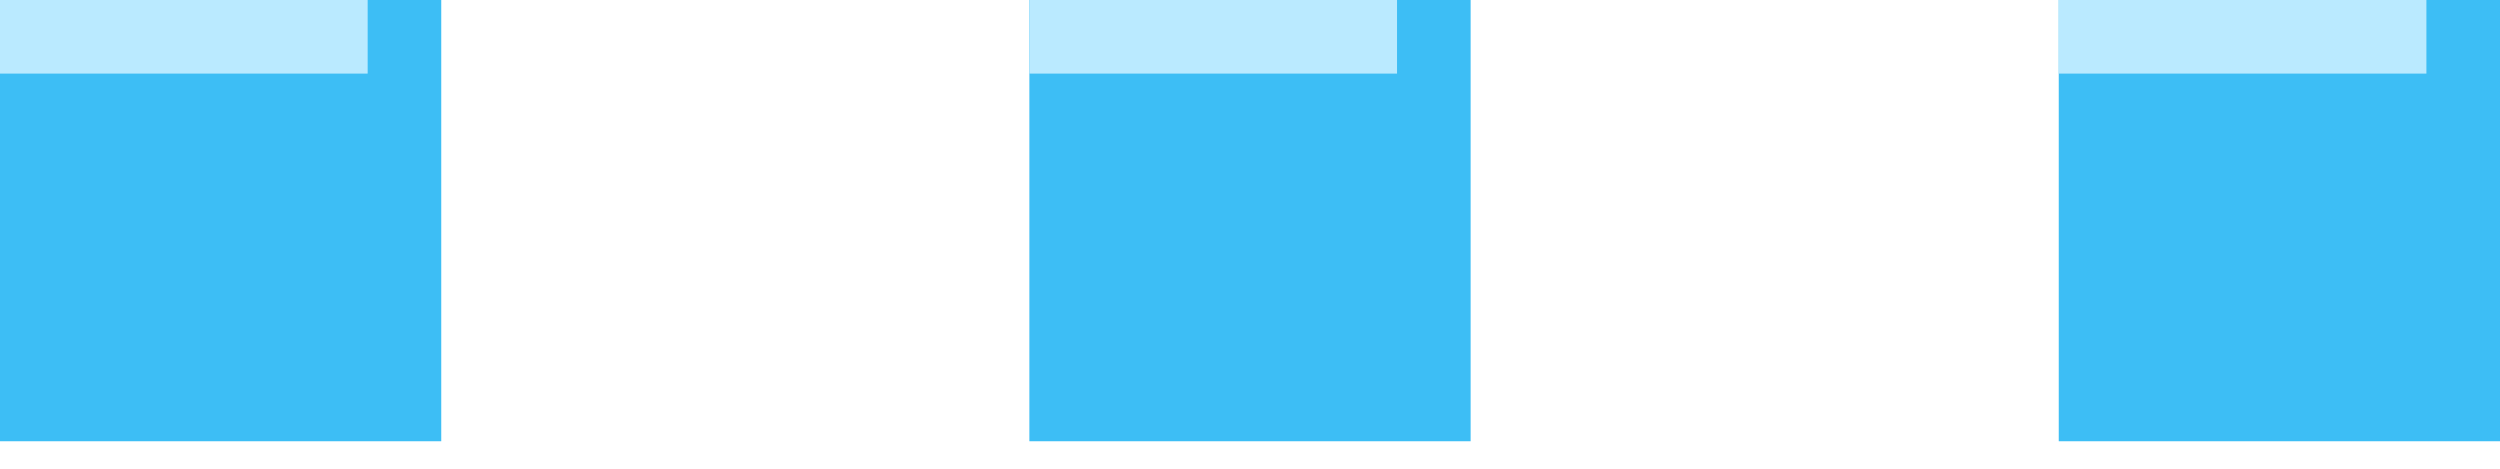 <svg width="16" height="3" viewBox="0 0 16 3" fill="none" xmlns="http://www.w3.org/2000/svg">
<rect width="2.824" height="2.824" fill="#3DBEF5"/>
<rect x="6.588" width="2.824" height="2.824" fill="#3DBEF5"/>
<rect x="13.176" width="2.824" height="2.824" fill="#3DBEF5"/>
<rect width="2.353" height="0.471" fill="#BAEAFF"/>
<rect x="6.588" width="2.353" height="0.471" fill="#BAEAFF"/>
<rect x="13.176" width="2.353" height="0.471" fill="#BAEAFF"/>
</svg>

